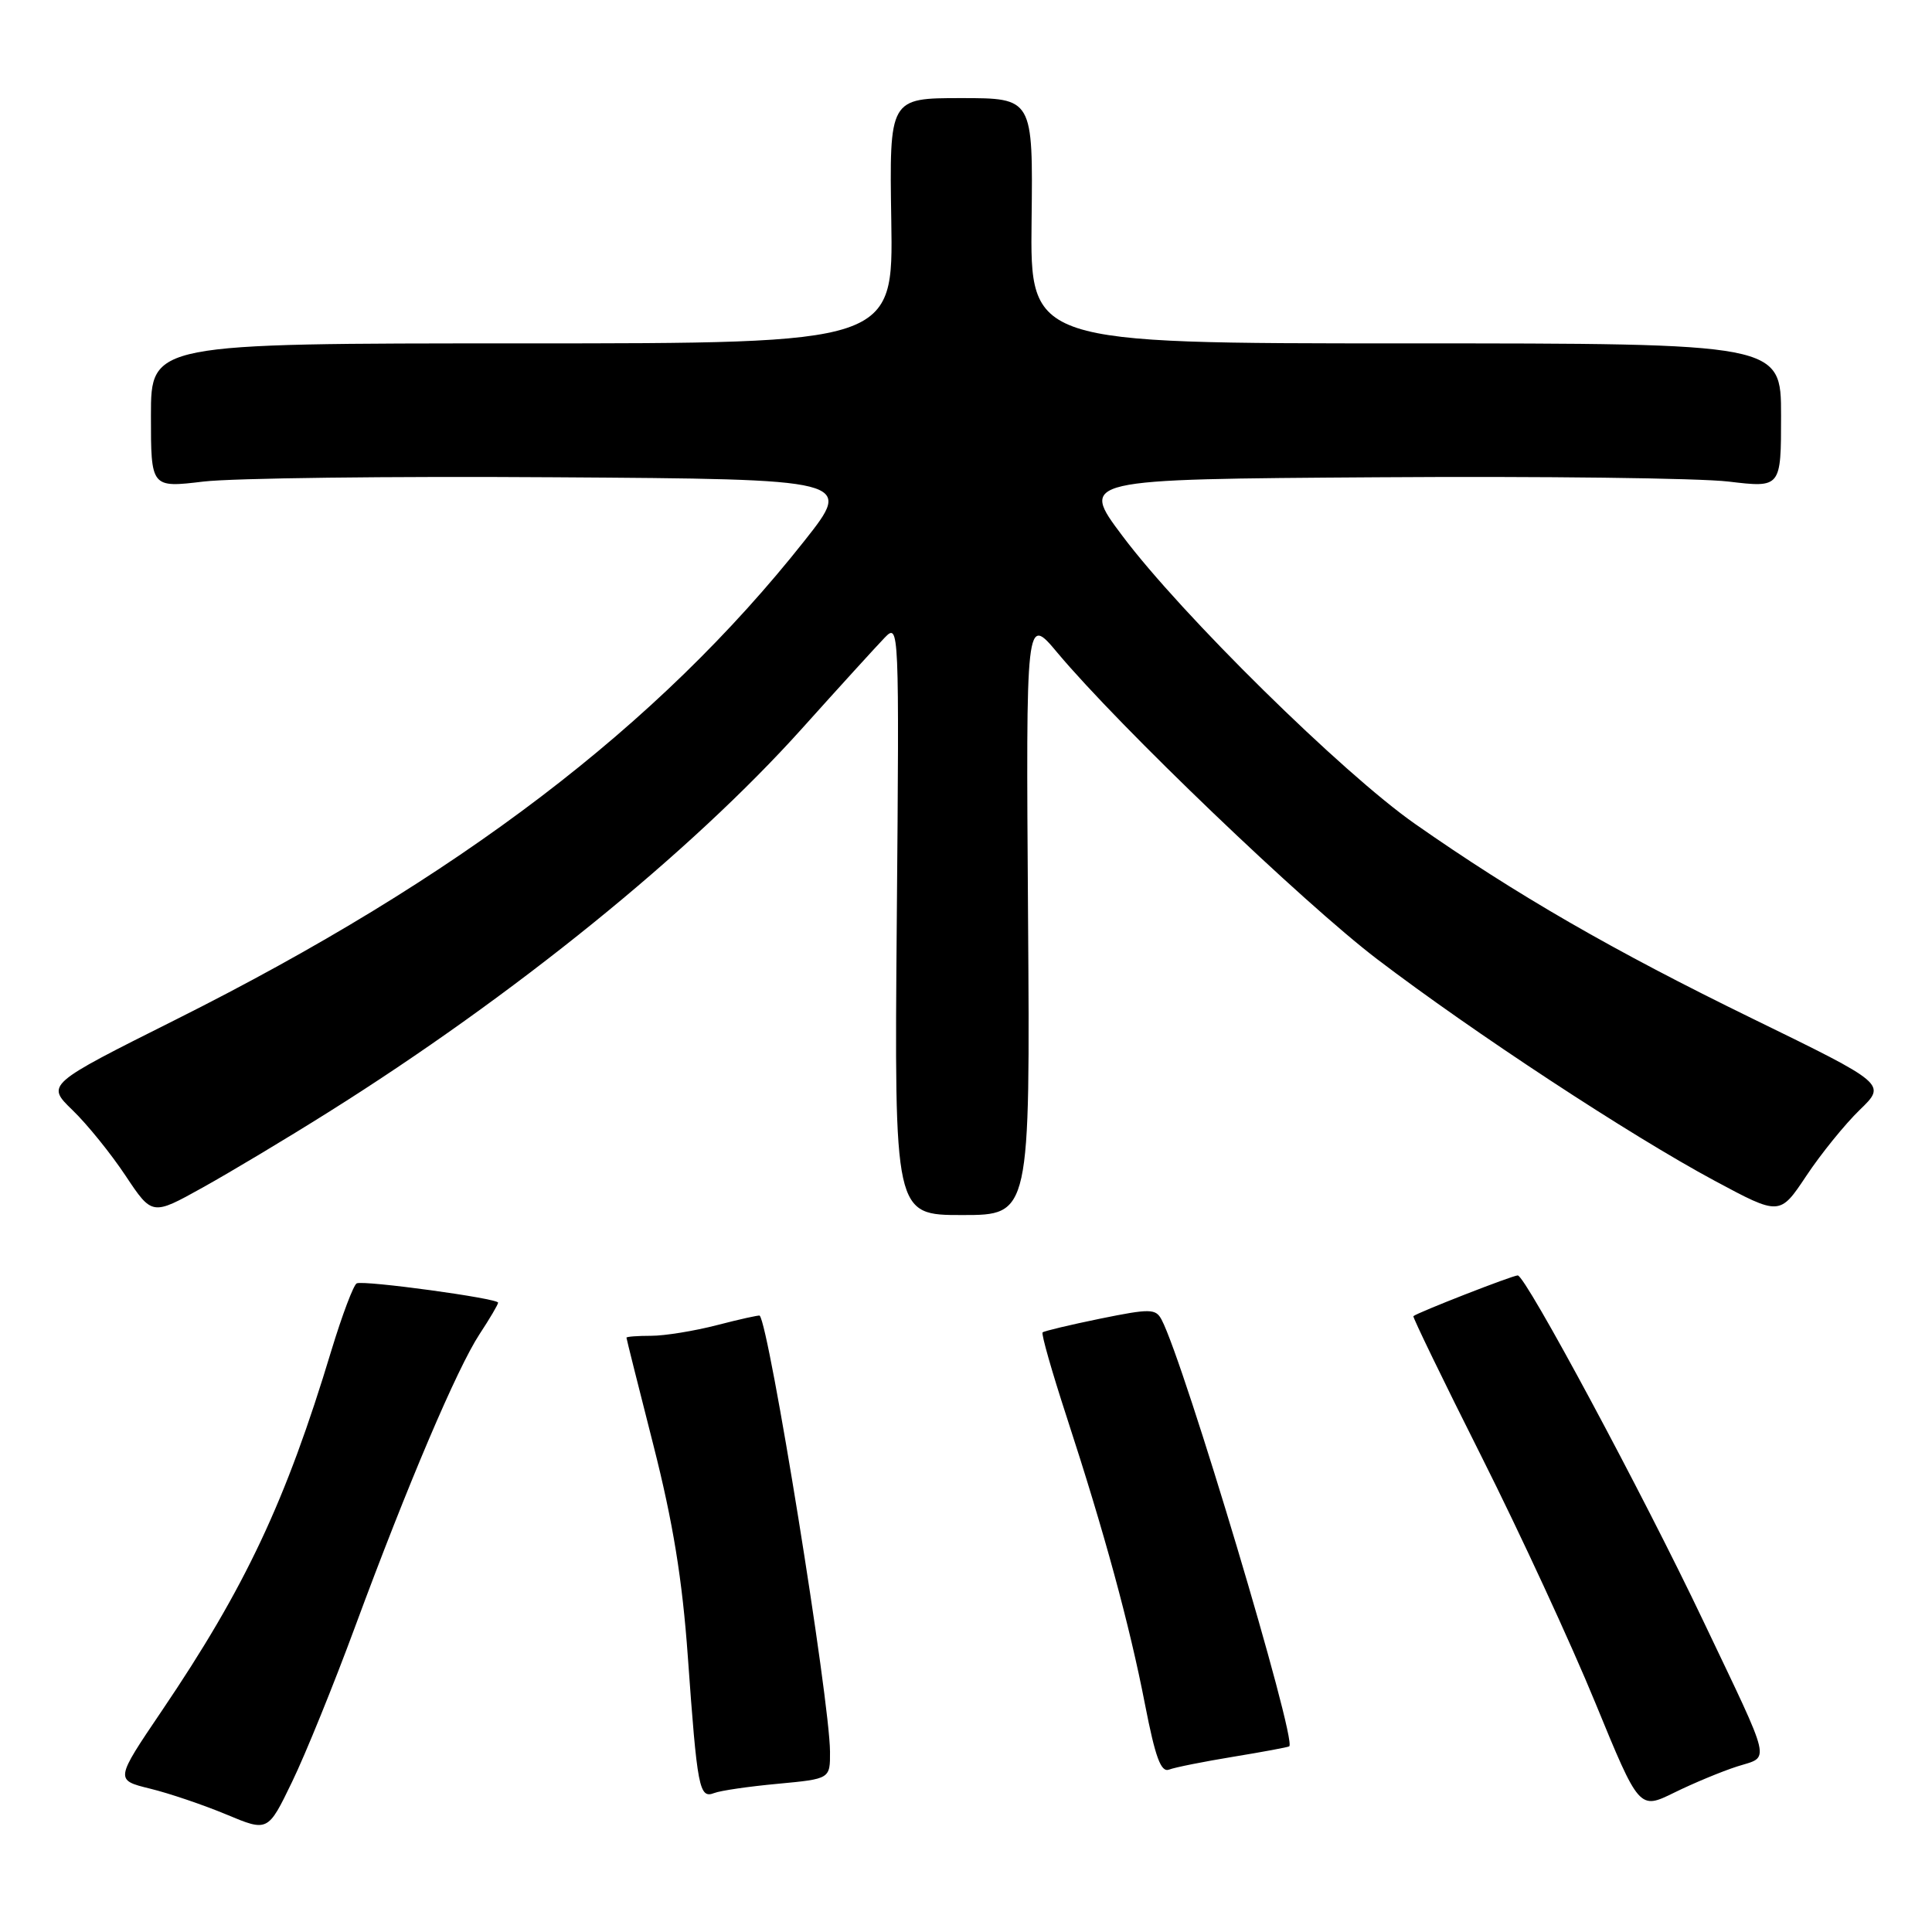 <?xml version="1.0" encoding="UTF-8" standalone="no"?>
<!DOCTYPE svg PUBLIC "-//W3C//DTD SVG 1.1//EN" "http://www.w3.org/Graphics/SVG/1.1/DTD/svg11.dtd" >
<svg xmlns="http://www.w3.org/2000/svg" xmlns:xlink="http://www.w3.org/1999/xlink" version="1.1" viewBox="0 0 256 256">
 <g >
 <path fill="currentColor"
d=" M 47.07 215.50 C 54.02 196.70 60.57 181.31 63.55 176.77 C 64.90 174.72 66.00 172.85 66.00 172.61 C 66.00 172.04 48.27 169.62 47.27 170.05 C 46.85 170.24 45.34 174.24 43.91 178.94 C 37.87 198.96 32.50 210.35 21.45 226.68 C 15.24 235.86 15.24 235.86 19.87 237.00 C 22.42 237.62 26.98 239.17 30.00 240.43 C 35.50 242.73 35.50 242.73 38.70 236.11 C 40.46 232.48 44.23 223.20 47.07 215.50 Z  M 230.20 234.06 C 234.58 232.66 234.94 234.20 225.70 214.80 C 217.68 197.93 202.14 169.00 201.11 169.00 C 200.41 169.00 187.79 173.93 187.28 174.40 C 187.16 174.51 191.23 182.91 196.33 193.05 C 201.43 203.20 208.21 217.87 211.40 225.66 C 217.21 239.81 217.21 239.81 221.85 237.53 C 224.41 236.27 228.17 234.71 230.20 234.06 Z  M 103.08 236.36 C 110.00 235.71 110.00 235.71 109.98 232.11 C 109.96 225.36 101.93 175.60 100.66 174.33 C 100.57 174.24 98.04 174.80 95.03 175.58 C 92.02 176.36 88.09 177.00 86.28 177.00 C 84.48 177.00 83.00 177.11 83.01 177.25 C 83.01 177.39 84.62 183.80 86.58 191.50 C 89.18 201.72 90.41 209.28 91.14 219.50 C 92.39 237.00 92.65 238.35 94.63 237.59 C 95.47 237.26 99.28 236.71 103.08 236.36 Z  M 163.41 232.78 C 167.31 232.14 170.65 231.52 170.83 231.40 C 171.91 230.68 156.90 180.50 153.92 174.87 C 153.14 173.39 152.42 173.38 145.78 174.73 C 141.78 175.55 138.34 176.37 138.15 176.55 C 137.95 176.73 139.38 181.74 141.32 187.69 C 146.34 203.06 149.67 215.28 151.72 225.85 C 153.09 232.88 153.83 234.89 154.91 234.48 C 155.69 234.18 159.51 233.42 163.41 232.78 Z  M 43.50 147.38 C 68.07 131.96 91.48 112.99 106.21 96.60 C 111.20 91.04 116.16 85.60 117.22 84.50 C 119.14 82.52 119.16 82.89 118.83 121.75 C 118.50 161.00 118.50 161.00 127.50 161.00 C 136.50 161.00 136.50 161.00 136.22 121.25 C 135.94 81.50 135.94 81.50 140.12 86.50 C 148.35 96.32 172.68 119.63 182.50 127.11 C 195.24 136.81 216.01 150.45 227.17 156.44 C 235.83 161.09 235.83 161.09 239.35 155.80 C 241.29 152.88 244.47 148.96 246.42 147.07 C 249.97 143.64 249.97 143.64 232.23 134.98 C 213.69 125.93 200.95 118.58 187.50 109.17 C 177.89 102.45 156.52 81.41 148.72 71.00 C 143.09 63.50 143.09 63.50 182.59 63.24 C 204.31 63.09 225.22 63.35 229.04 63.81 C 236.00 64.64 236.00 64.64 236.00 55.07 C 236.00 45.50 236.00 45.50 186.25 45.50 C 136.50 45.50 136.50 45.50 136.69 29.25 C 136.88 13.00 136.88 13.00 127.36 13.00 C 117.84 13.00 117.84 13.00 118.10 29.25 C 118.36 45.50 118.36 45.50 69.18 45.50 C 20.00 45.50 20.00 45.50 20.00 55.07 C 20.00 64.64 20.00 64.64 26.96 63.81 C 30.78 63.35 51.72 63.09 73.48 63.24 C 113.04 63.50 113.04 63.50 106.60 71.65 C 87.19 96.19 60.73 116.35 23.30 135.10 C 6.11 143.71 6.11 143.71 9.62 147.11 C 11.55 148.97 14.71 152.88 16.64 155.79 C 20.16 161.08 20.16 161.08 26.83 157.37 C 30.50 155.33 38.00 150.84 43.50 147.38 Z "/>
</g>
</svg>